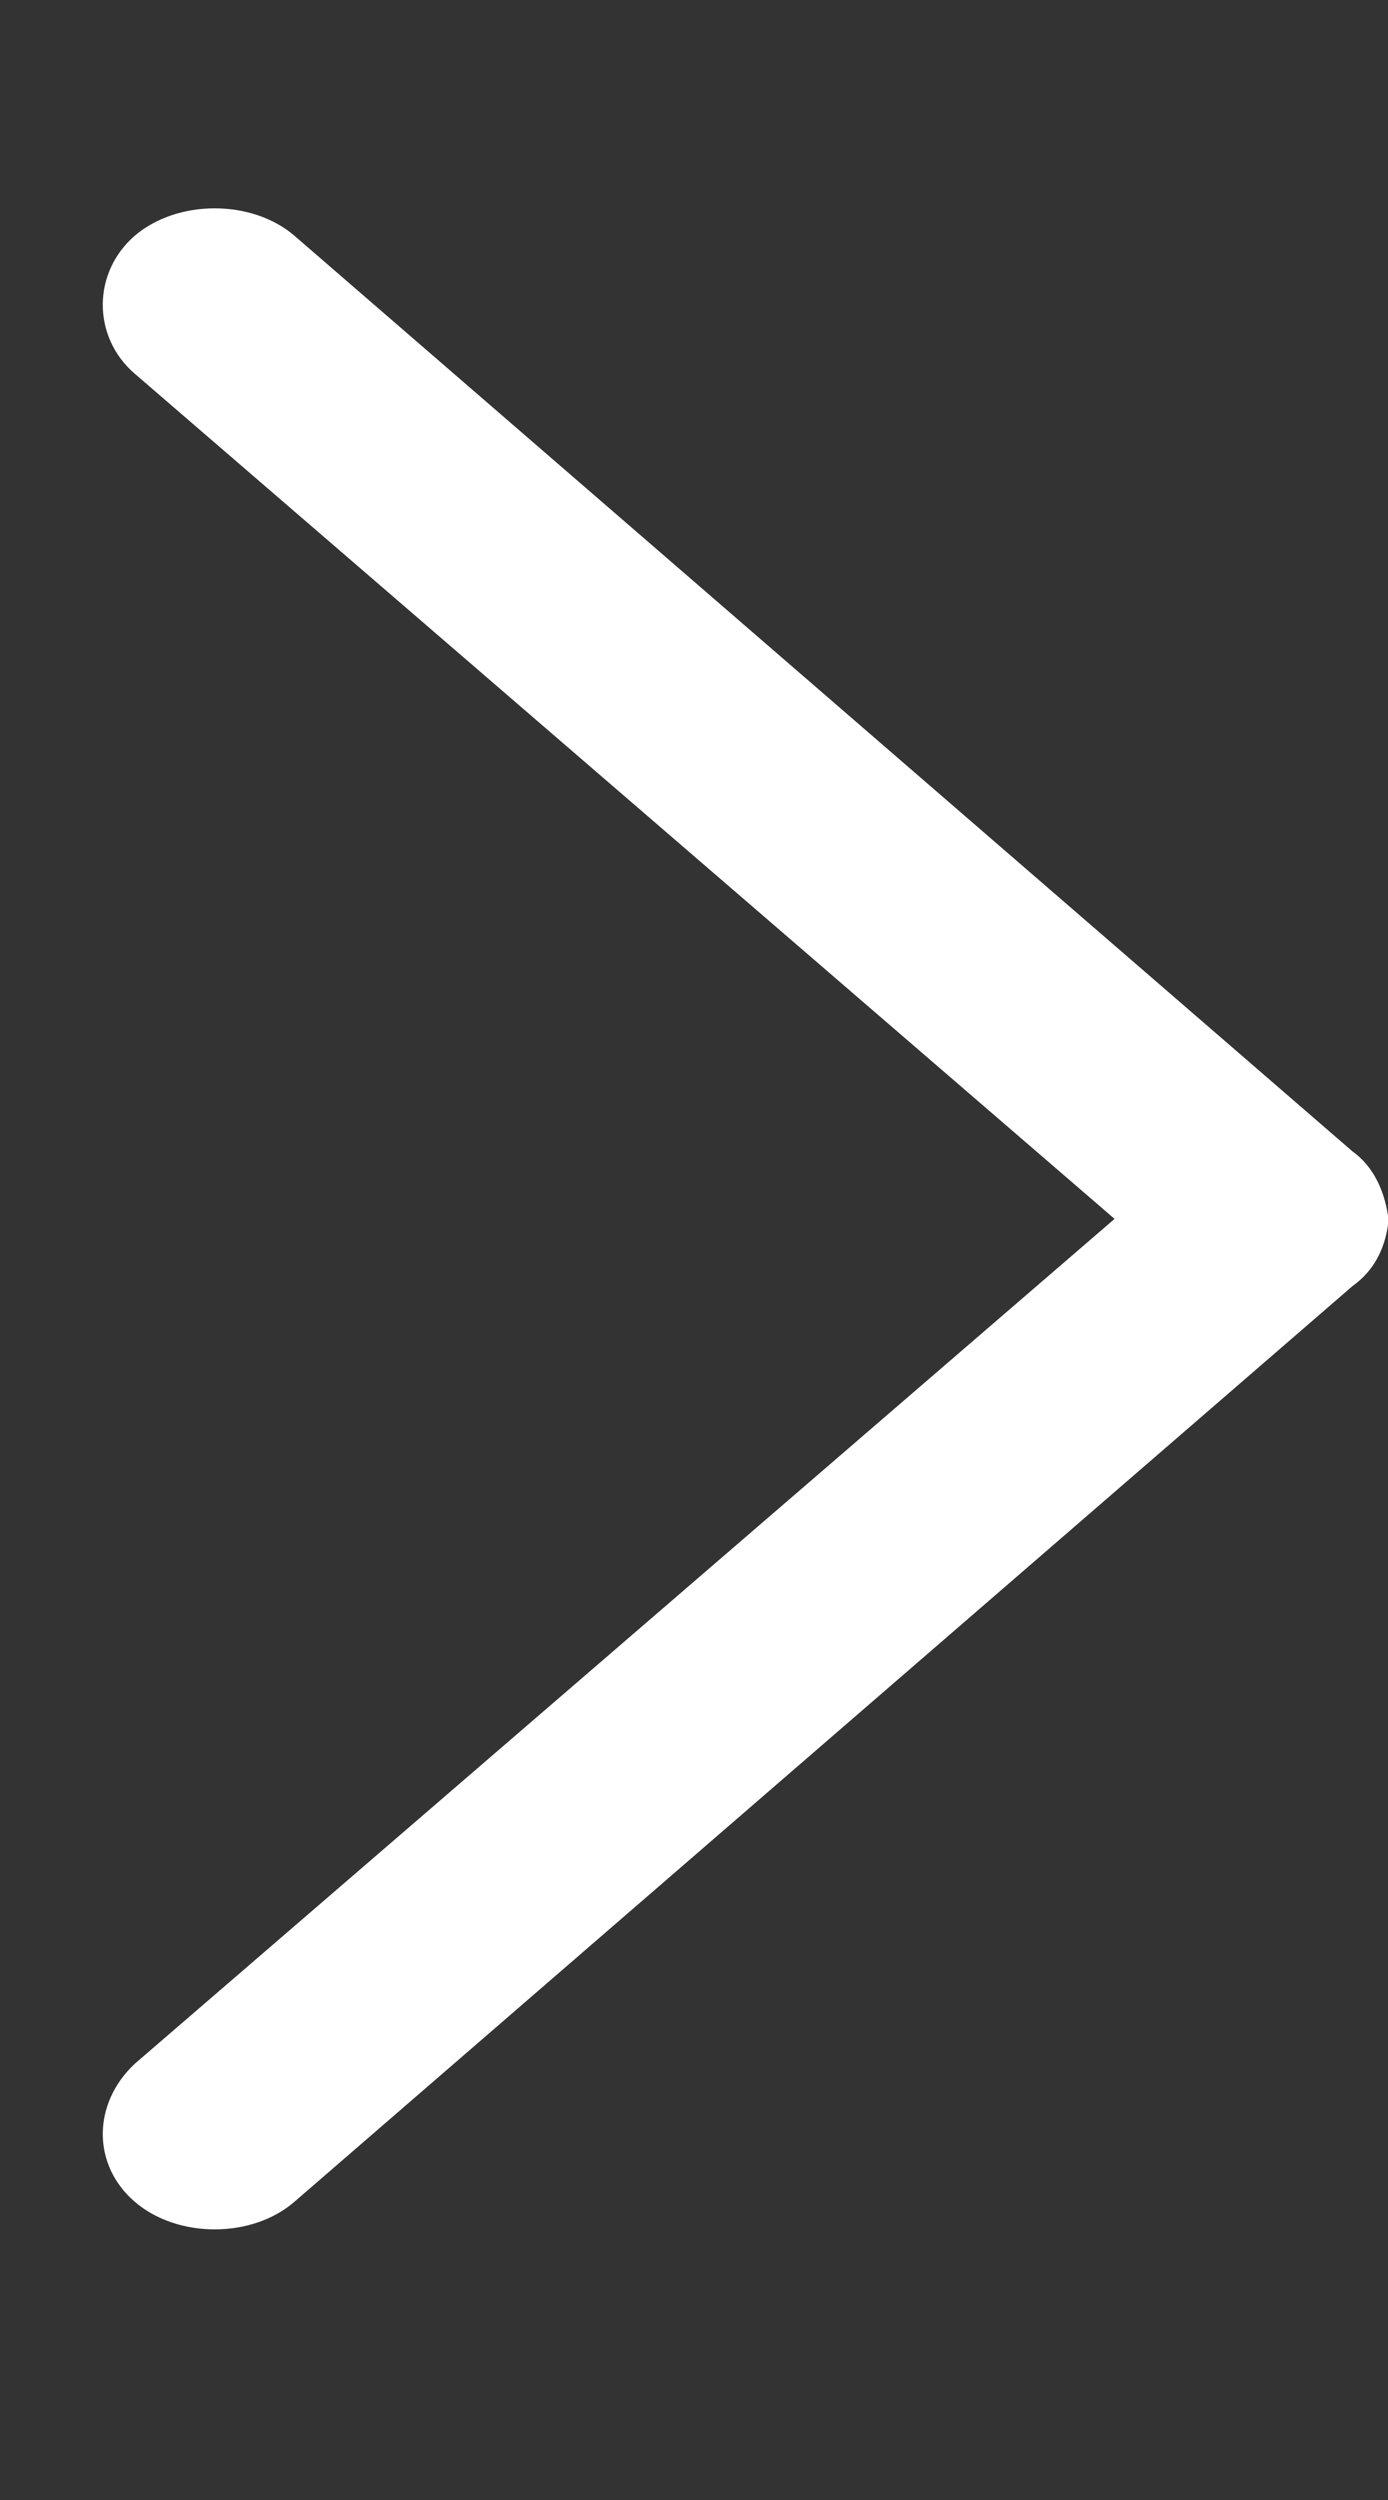 <svg width="5" height="9" viewBox="0 0 5 9" fill="none" xmlns="http://www.w3.org/2000/svg">
<rect x="0" y="0" width="5" height="9" fill="#333333" stroke="none"/>
<path d="M0.485 0.849C0.639 0.717 0.908 0.717 1.061 0.849L4.872 4.145C4.949 4.2 4.987 4.289 5 4.377V4.388V4.399V4.41C4.987 4.498 4.949 4.575 4.872 4.63L1.061 7.926C0.908 8.059 0.639 8.059 0.485 7.926C0.332 7.794 0.332 7.574 0.485 7.43L4.015 4.388L0.485 1.345C0.332 1.213 0.332 0.982 0.485 0.849Z" fill="white"/>
</svg>
